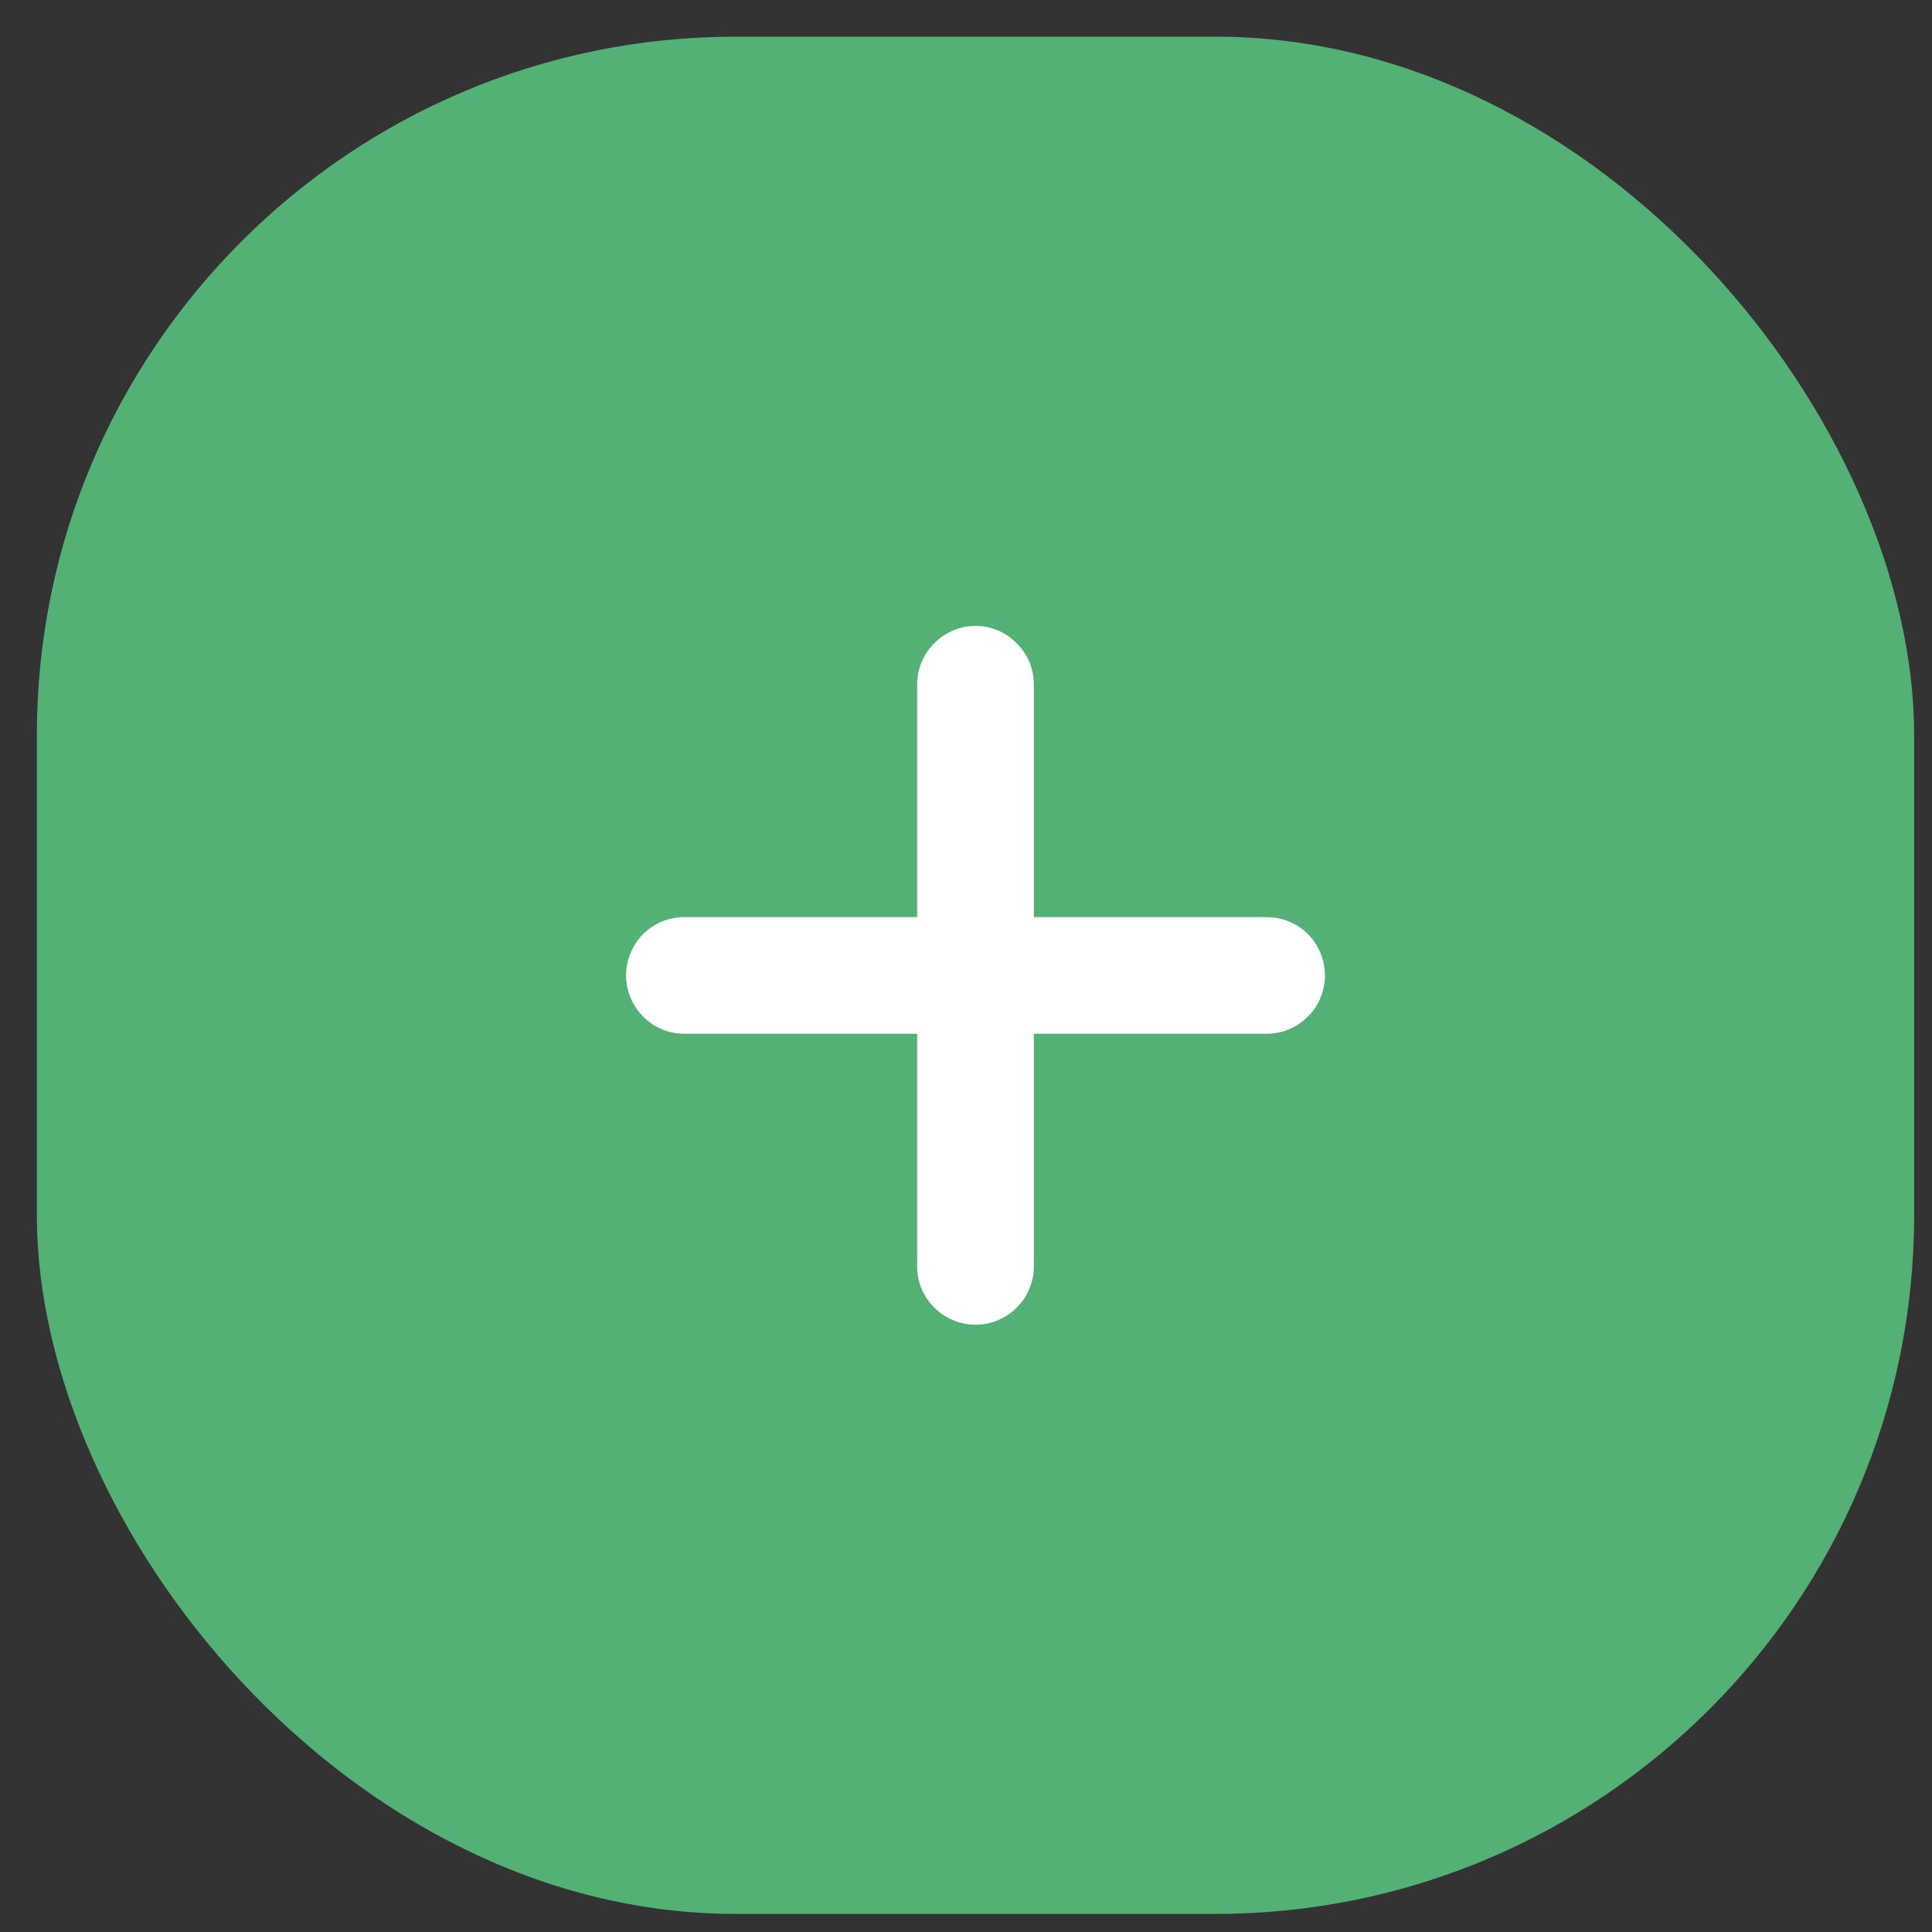<svg width="47" height="47" viewBox="0 0 47 47" fill="none" xmlns="http://www.w3.org/2000/svg">
<rect x="0" y="0" width="47" height="47" fill="#333333" stroke="none"/>
<rect x="0.896" y="0.892" width="45.67" height="45.668" rx="17" fill="#53B175"/>
<path d="M32.231 23.727C32.231 24.102 32.087 24.466 31.817 24.729C31.554 24.998 31.191 25.148 30.815 25.148H25.15V30.811C25.15 31.187 25 31.55 24.73 31.813C24.467 32.076 24.11 32.227 23.734 32.227C23.358 32.227 22.995 32.076 22.732 31.813C22.462 31.55 22.312 31.187 22.312 30.811V25.148H16.647C16.271 25.148 15.908 24.998 15.645 24.729C15.381 24.466 15.231 24.102 15.231 23.727C15.231 23.351 15.381 22.994 15.645 22.724C15.908 22.461 16.271 22.311 16.647 22.311H22.312V16.648C22.312 16.273 22.462 15.909 22.732 15.646C22.995 15.377 23.358 15.227 23.734 15.227C24.11 15.227 24.467 15.377 24.73 15.646C25 15.909 25.15 16.273 25.15 16.648V22.311H30.815C31.191 22.311 31.554 22.461 31.817 22.724C32.087 22.994 32.231 23.351 32.231 23.727Z" fill="white"/>
</svg>
